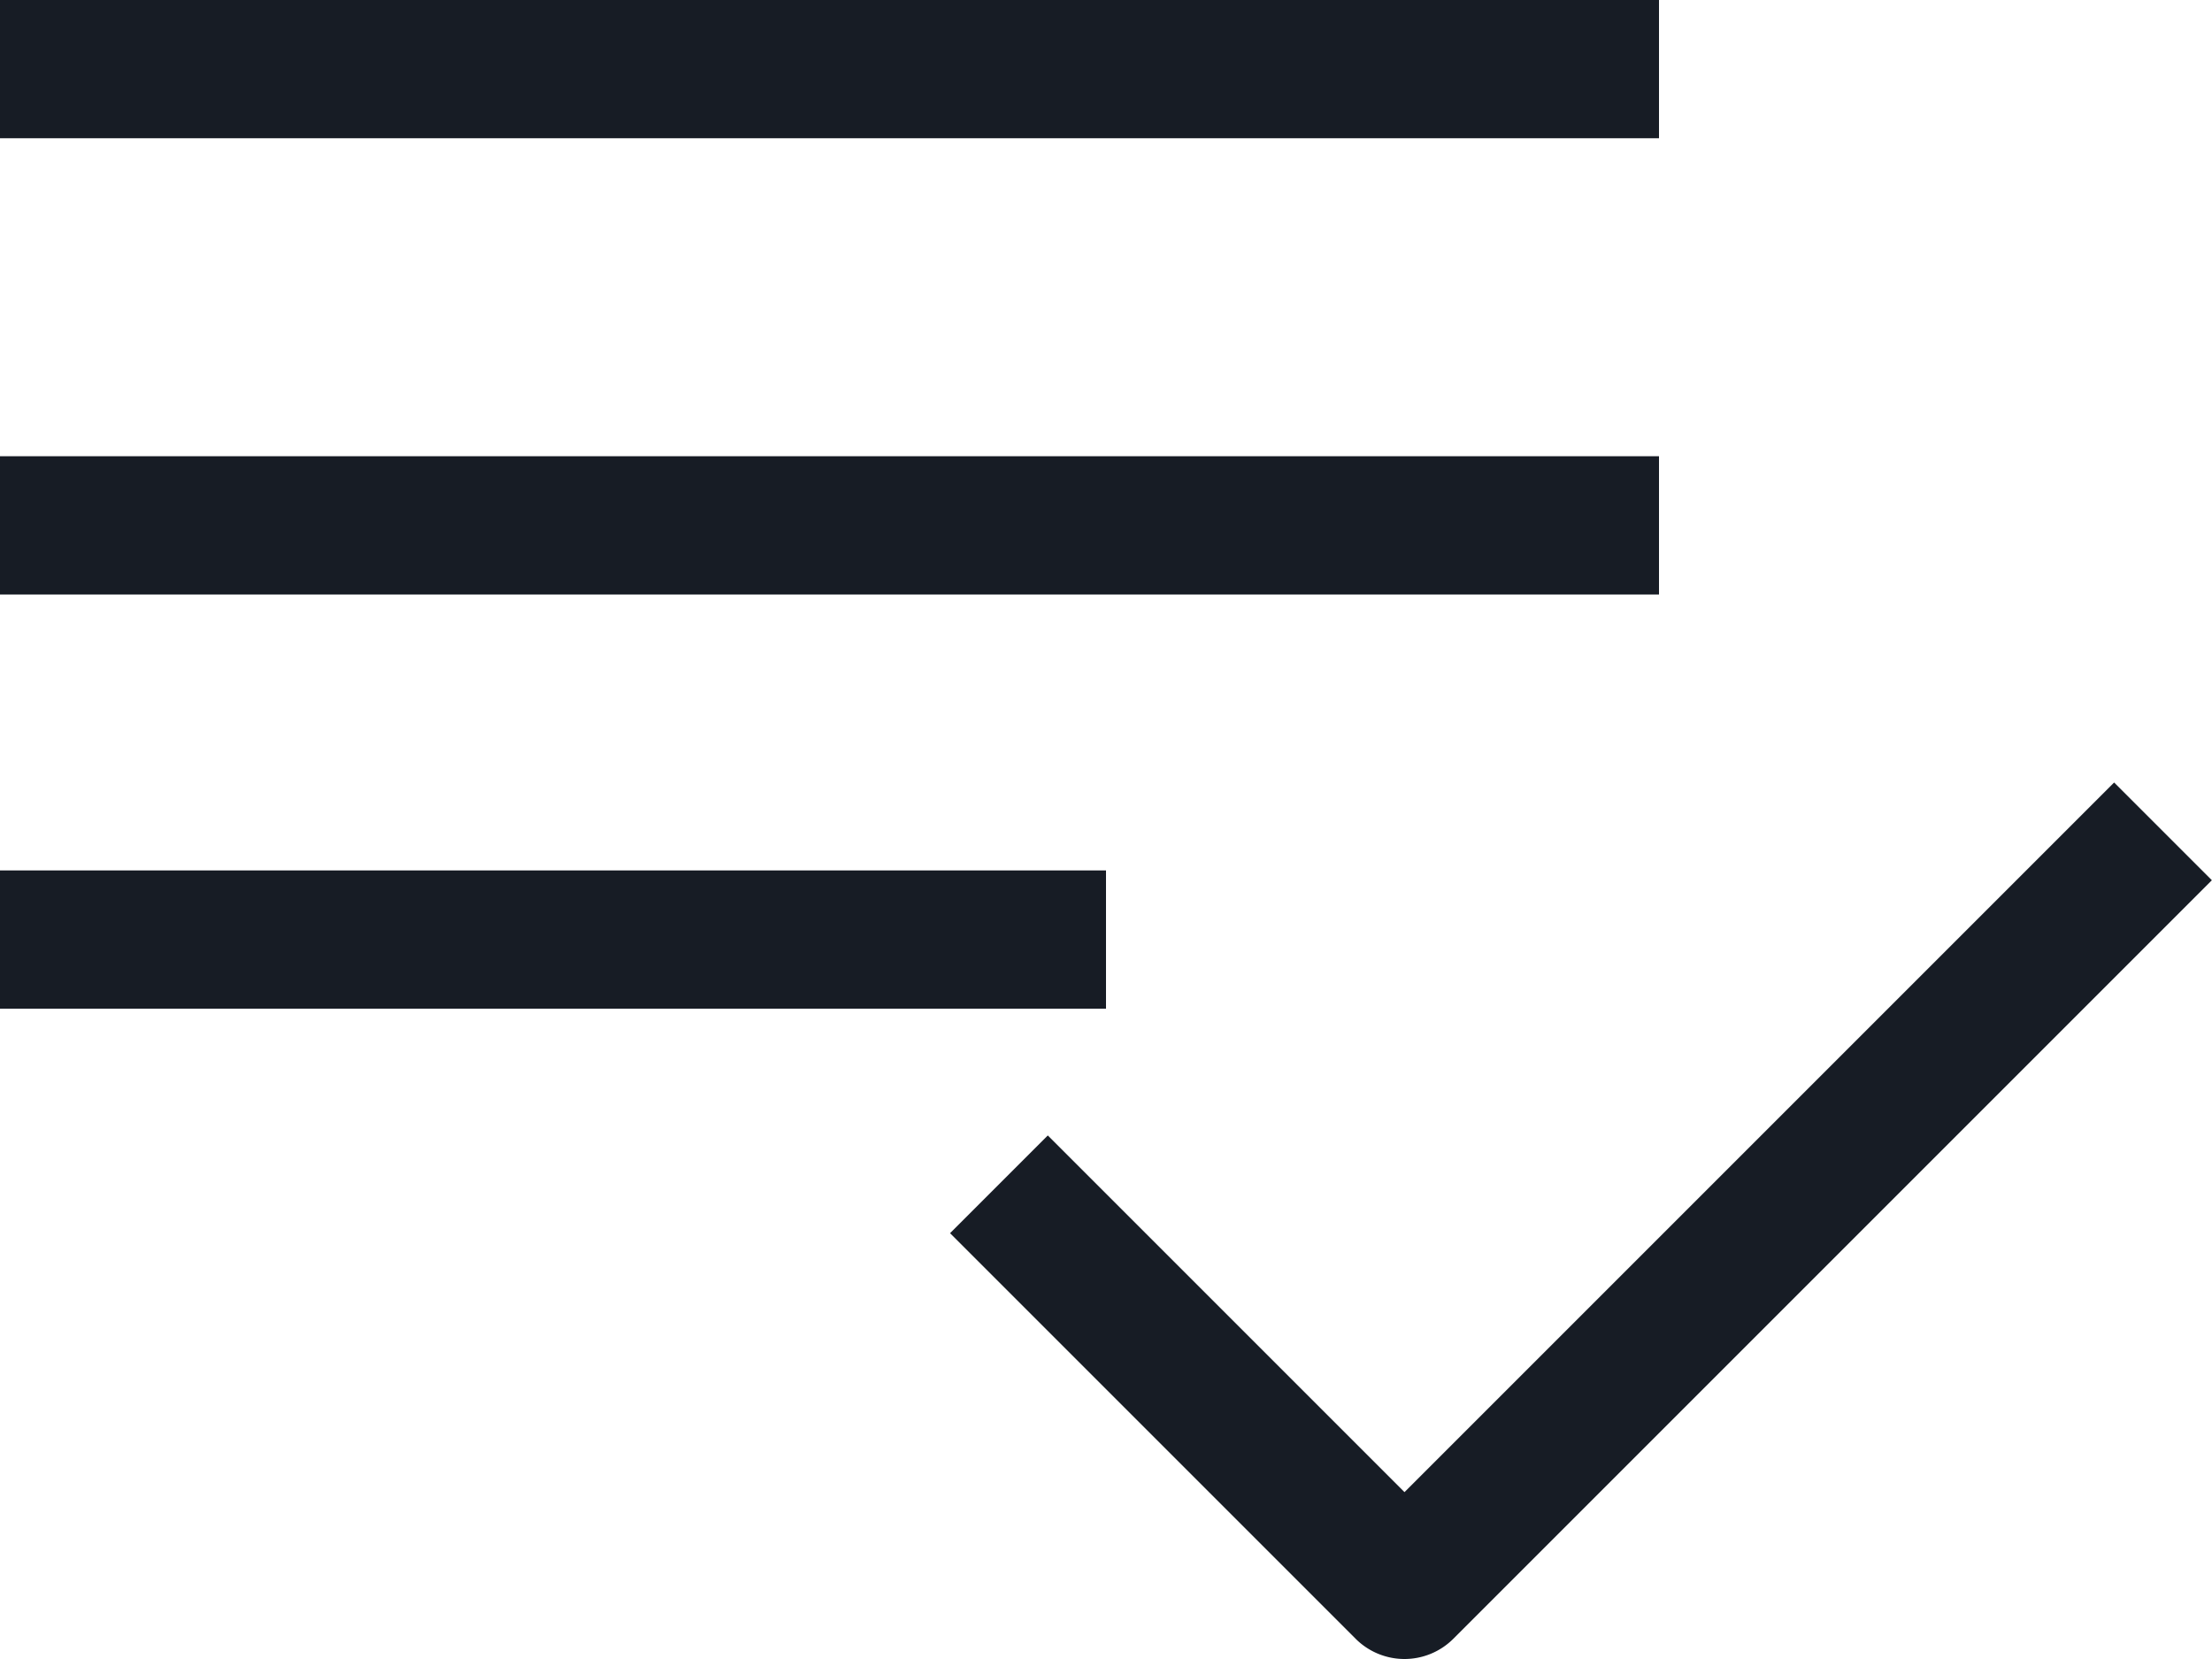 <svg xmlns="http://www.w3.org/2000/svg" width="16" height="12" viewBox="0 0 16 12">
  <g id="Group_48" data-name="Group 48" transform="translate(-107 -282)">
    <rect id="Rectangle_229" data-name="Rectangle 229" width="12" height="1" transform="translate(107 282)" fill="#171c25"/>
    <rect id="Rectangle_230" data-name="Rectangle 230" width="12" height="1" transform="translate(107 285.3)" fill="#171c25"/>
    <path id="Rectangle_231_-_Outline" data-name="Rectangle 231 - Outline" d="M0,0H8V1H0Z" transform="translate(107 288.296)" fill="#171c25"/>
    <path id="Path_3969" data-name="Path 3969" d="M3543.934,293.434a.5.5,0,0,1-.354-.146l-2.934-2.934.707-.707,2.58,2.58,5.133-5.133.707.707-5.486,5.486A.5.5,0,0,1,3543.934,293.434Z" transform="translate(-3426.774 0.566)" fill="#171c25"/>
  </g>
</svg>
